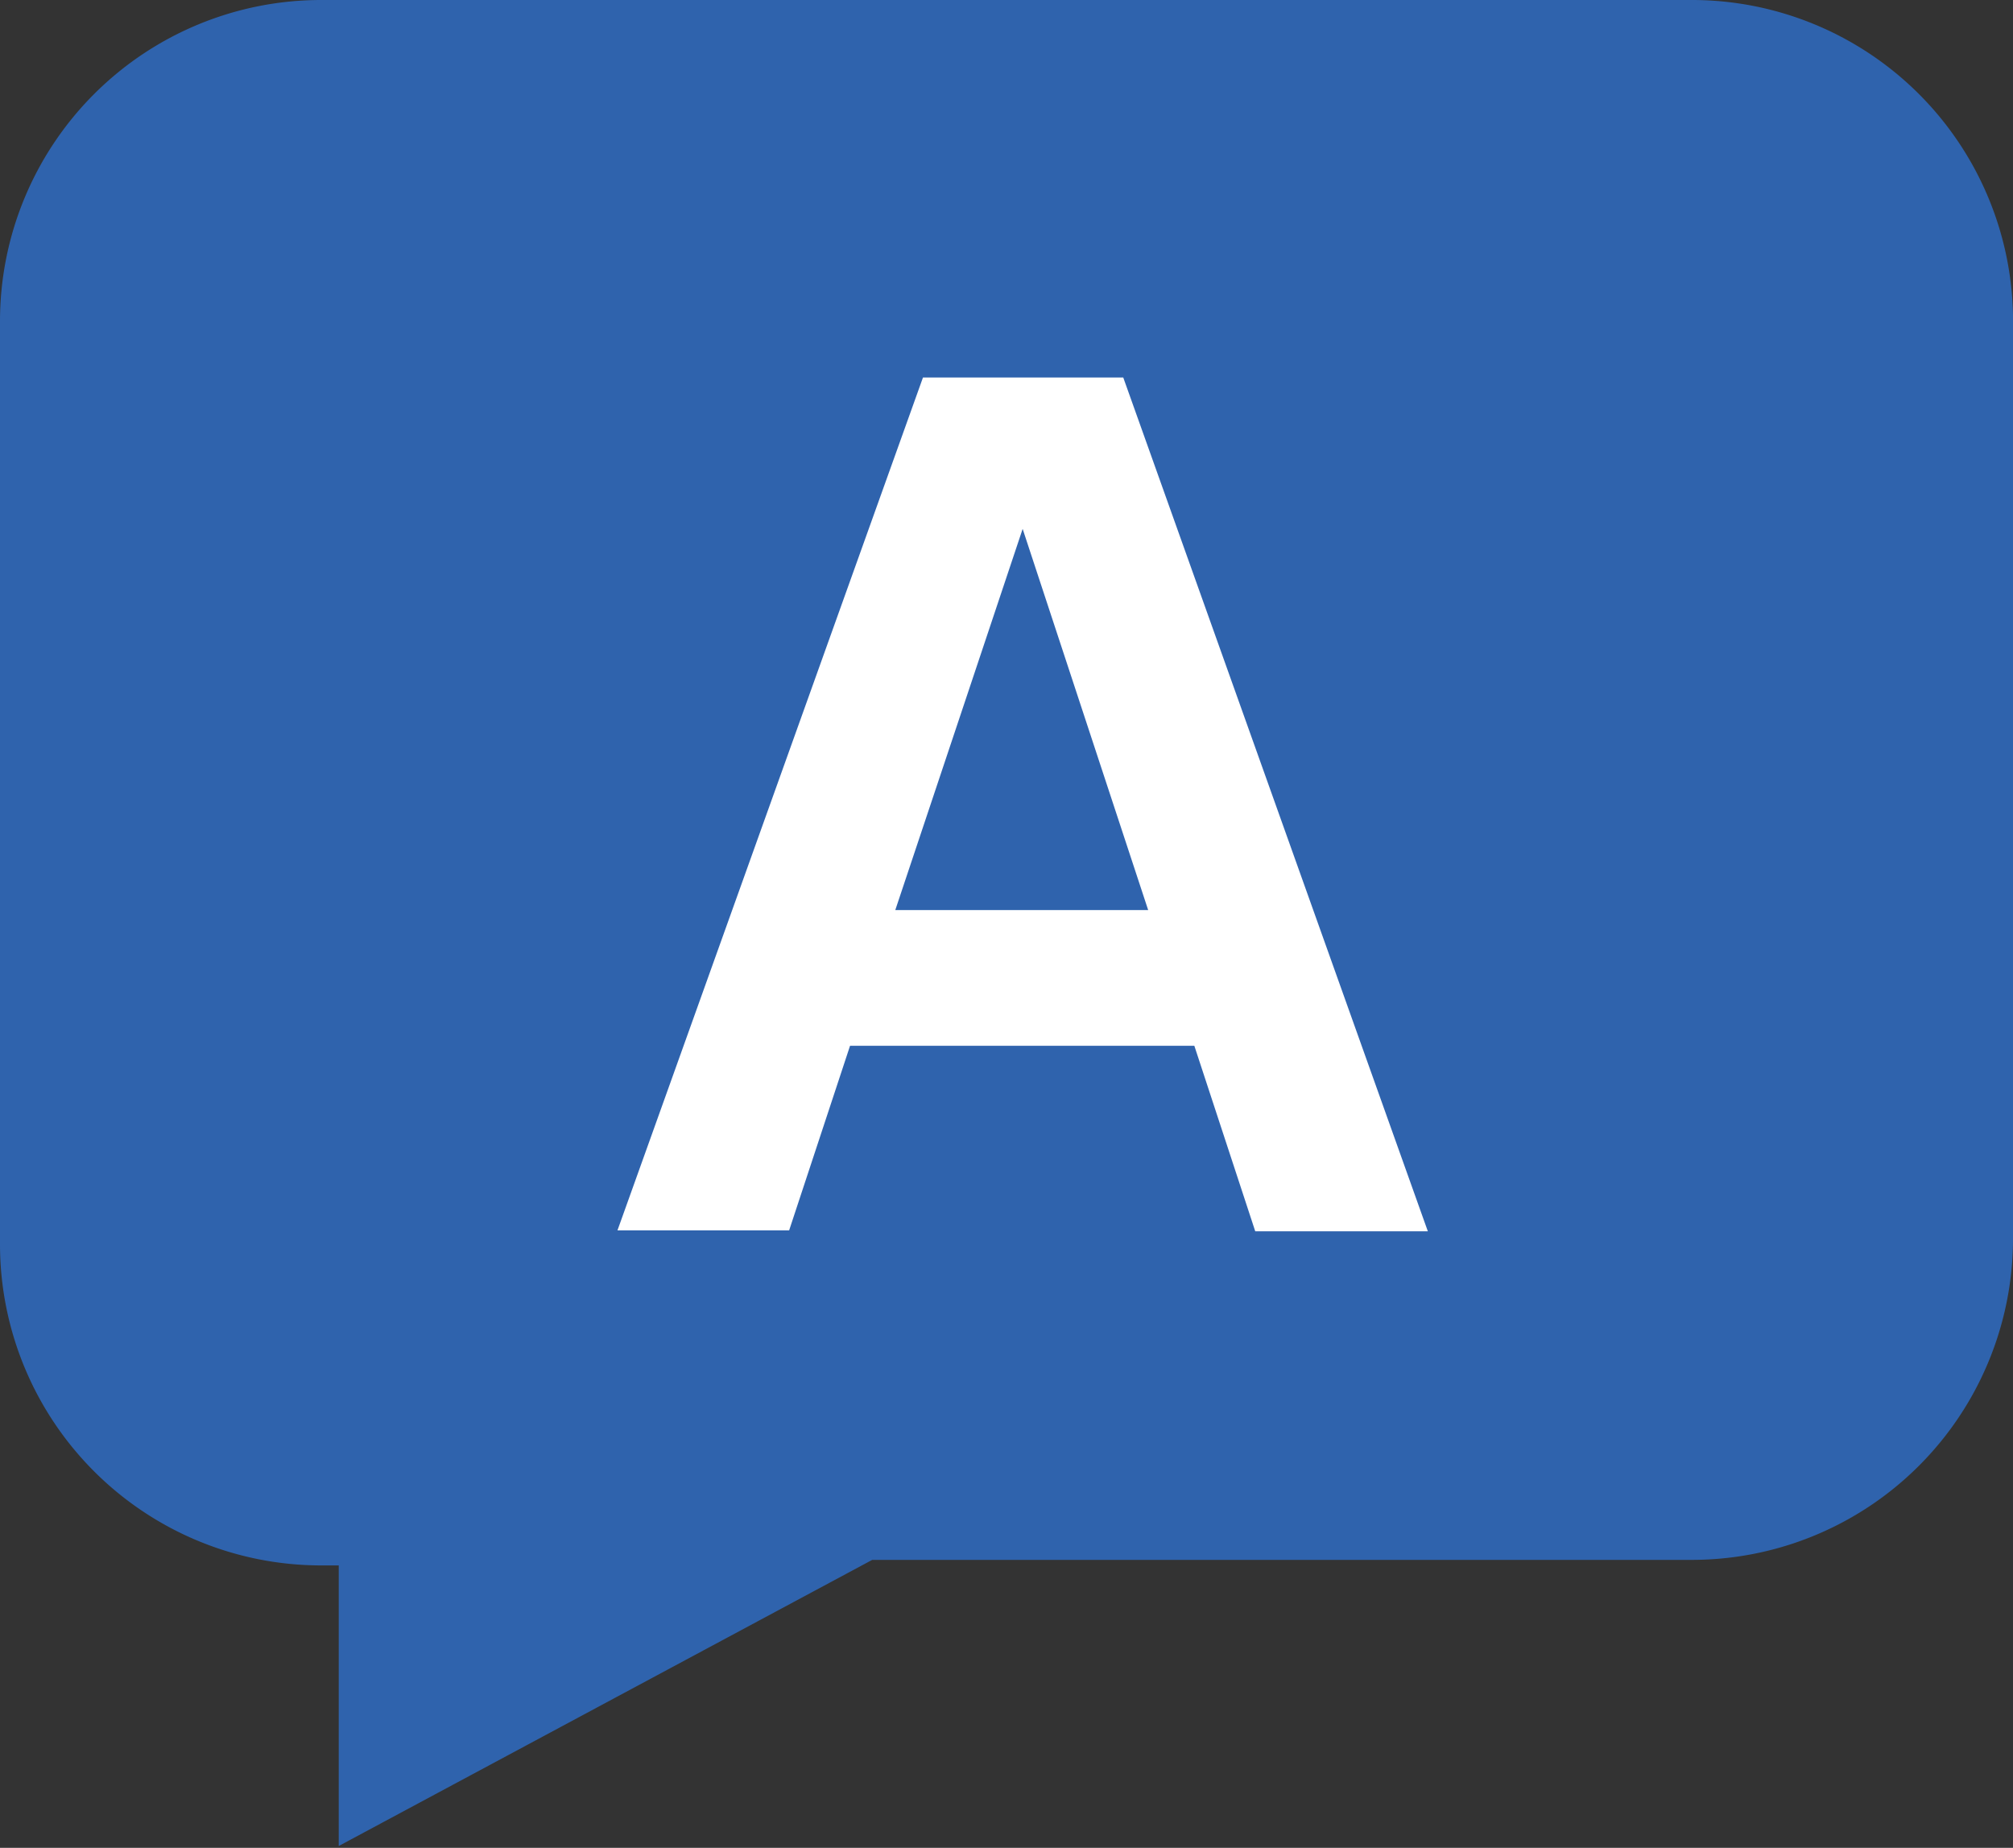 <svg xmlns="http://www.w3.org/2000/svg" viewBox="0 0 21.81 20.02"><rect x="0" y="0" width="21.81" height="20.02" fill="#333333" stroke="none"/><defs><style>.cls-1{fill:#2f63ad;}.cls-2{fill:#fff;}</style></defs><g id="Layer_2" data-name="Layer 2"><g id="Layer_1-2" data-name="Layer 1"><path class="cls-1" d="M18.33,0H3.48A3.48,3.48,0,0,0,0,3.48v10a3.48,3.48,0,0,0,3.48,3.48h.19V20l5.78-3.1h8.88a3.48,3.48,0,0,0,3.48-3.48v-10A3.48,3.48,0,0,0,18.33,0Z"/><path class="cls-2" d="M12.94,11.33H9.21l-.66,2H6.69L10,4.09h2.17l3.3,9.25H13.6Zm-.5-1.47L11.08,5.73,9.7,9.86Z"/></g></g></svg>